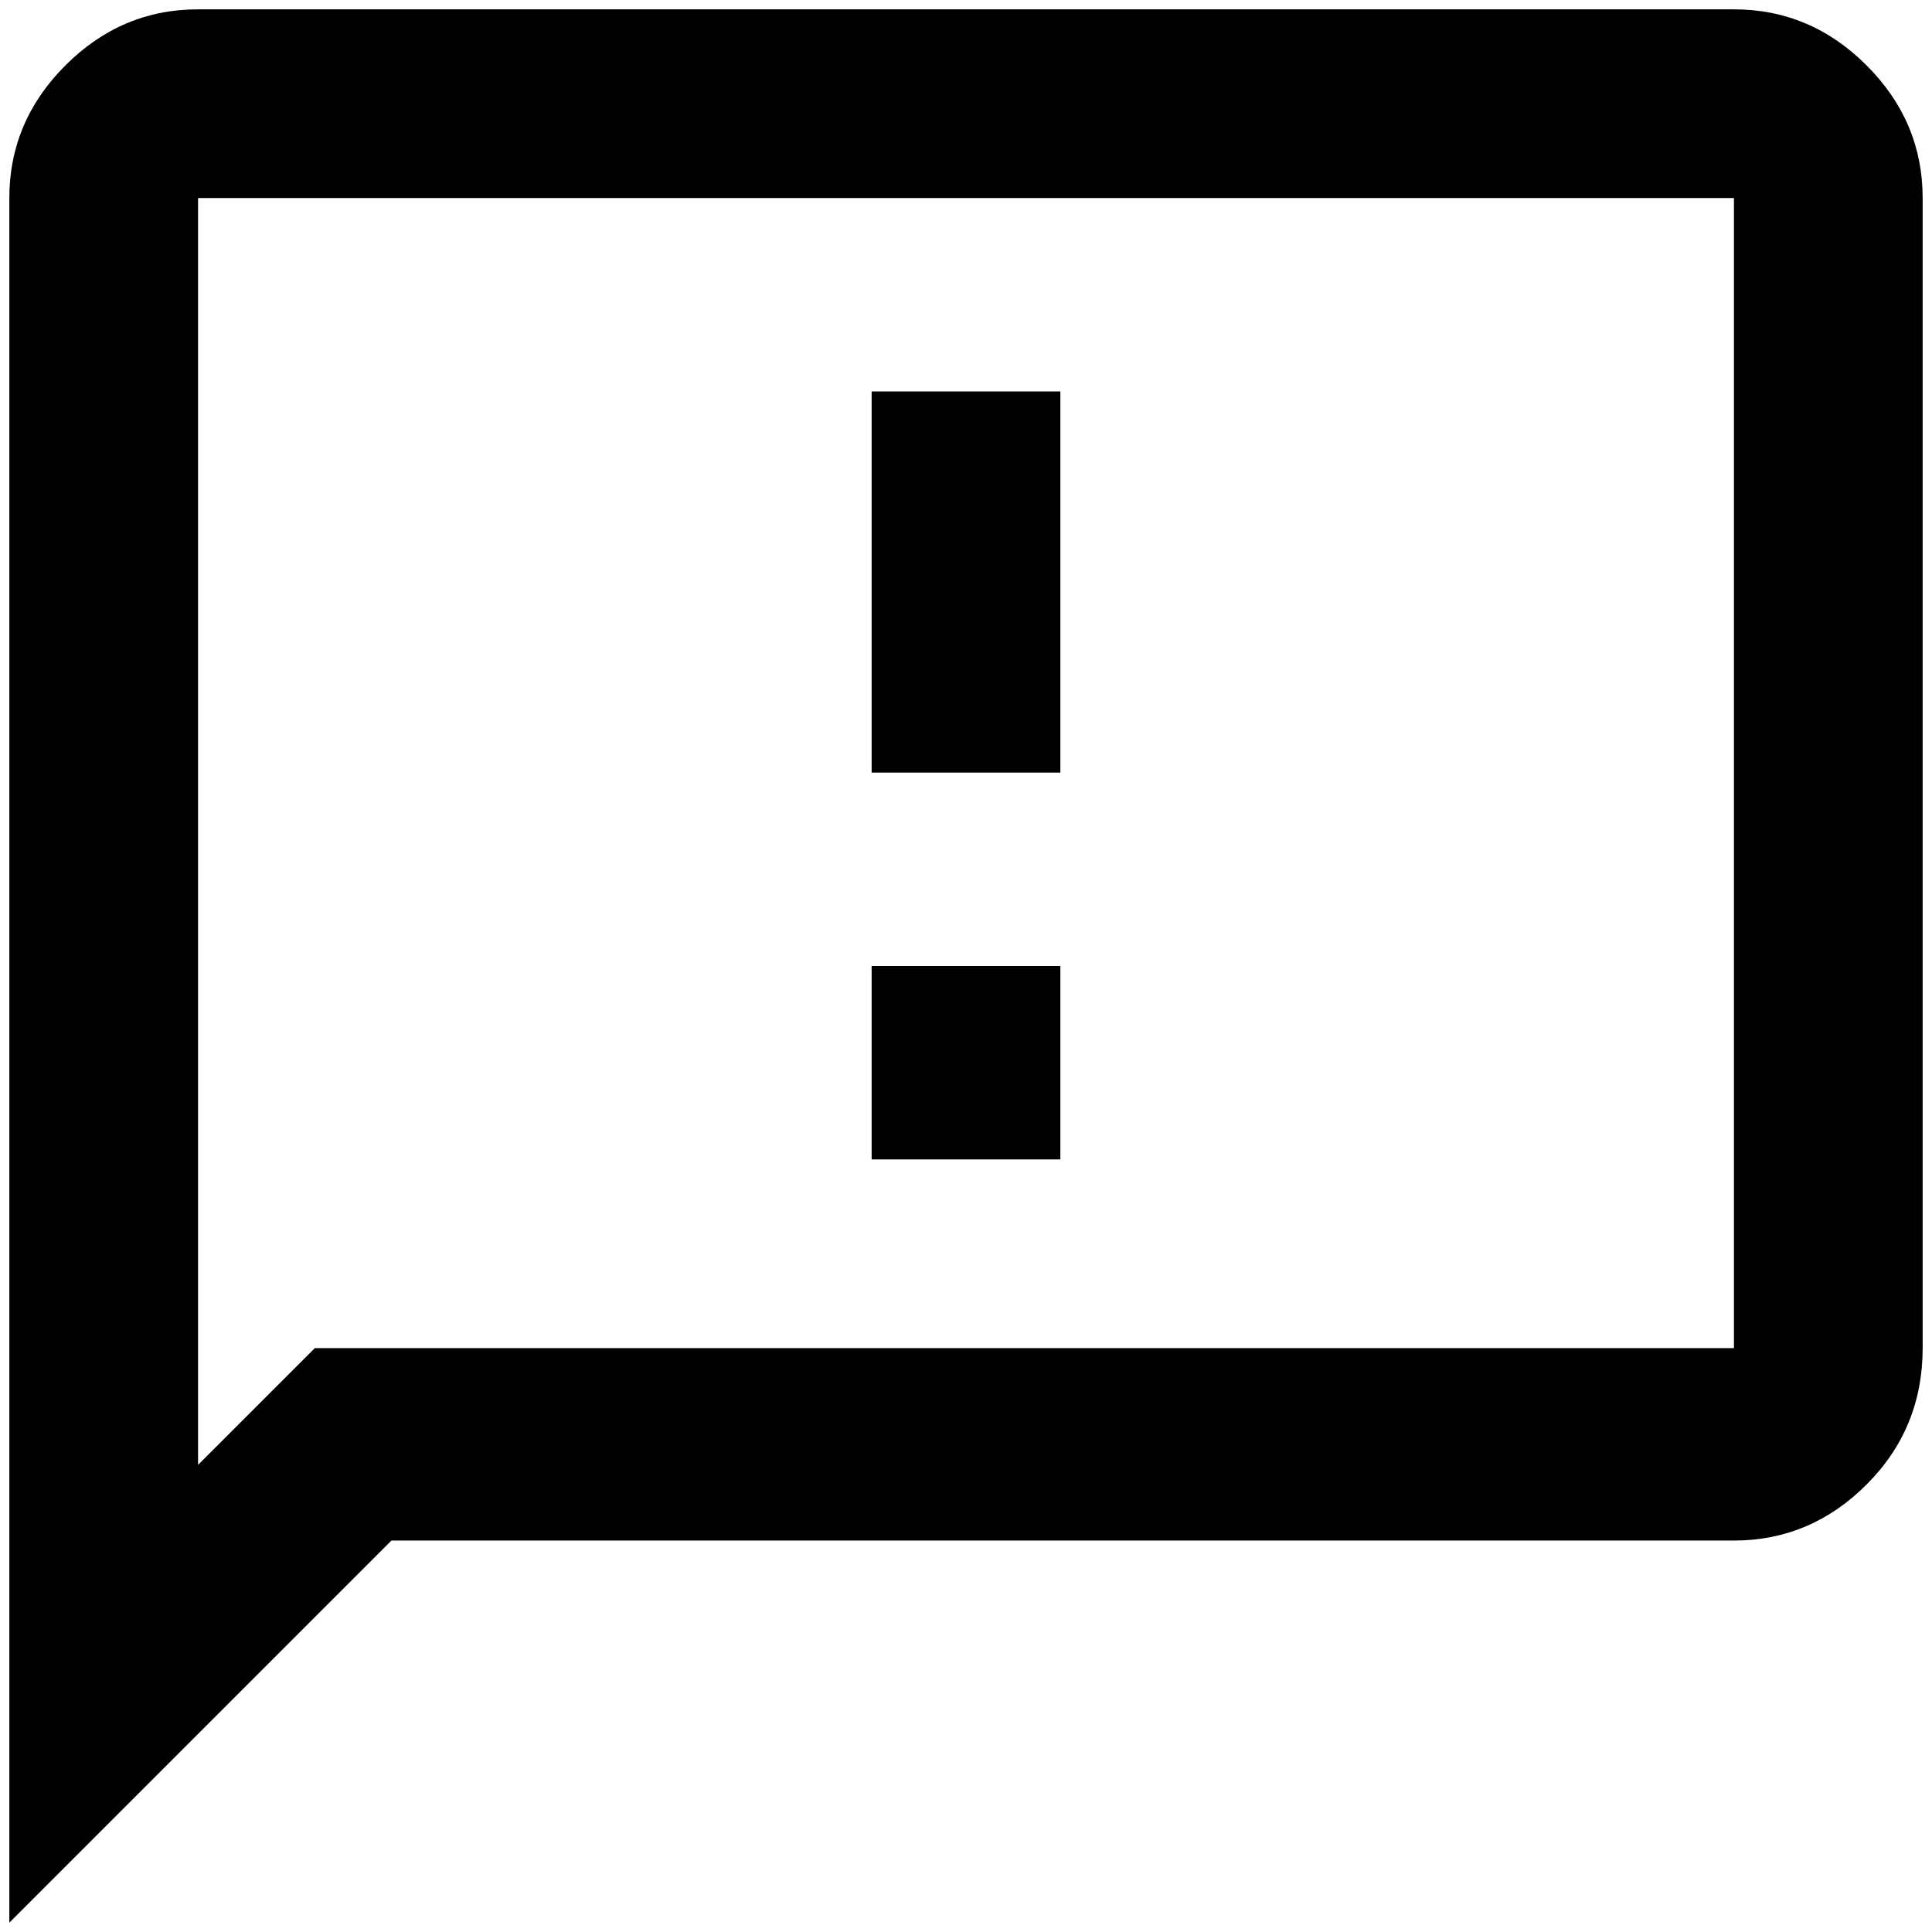 <?xml version="1.0" standalone="no"?>
<!DOCTYPE svg PUBLIC "-//W3C//DTD SVG 1.1//EN" "http://www.w3.org/Graphics/SVG/1.1/DTD/svg11.dtd" >
<svg xmlns="http://www.w3.org/2000/svg" xmlns:xlink="http://www.w3.org/1999/xlink" version="1.1" width="2048" height="2048" viewBox="-10 0 2068 2048">
   <path fill="currentColor"
d="M1125 817h-202v-408h202v408zM1125 1024h-202v207h202v-207zM2048 202v1231q0 86 -60 146t-142 60h-1437l-409 409v-1846q0 -82 60 -142t142 -60h1644q82 0 142 60t60 142zM1846 202h-1644v1356l125 -125h1519v-1231z" />
</svg>
